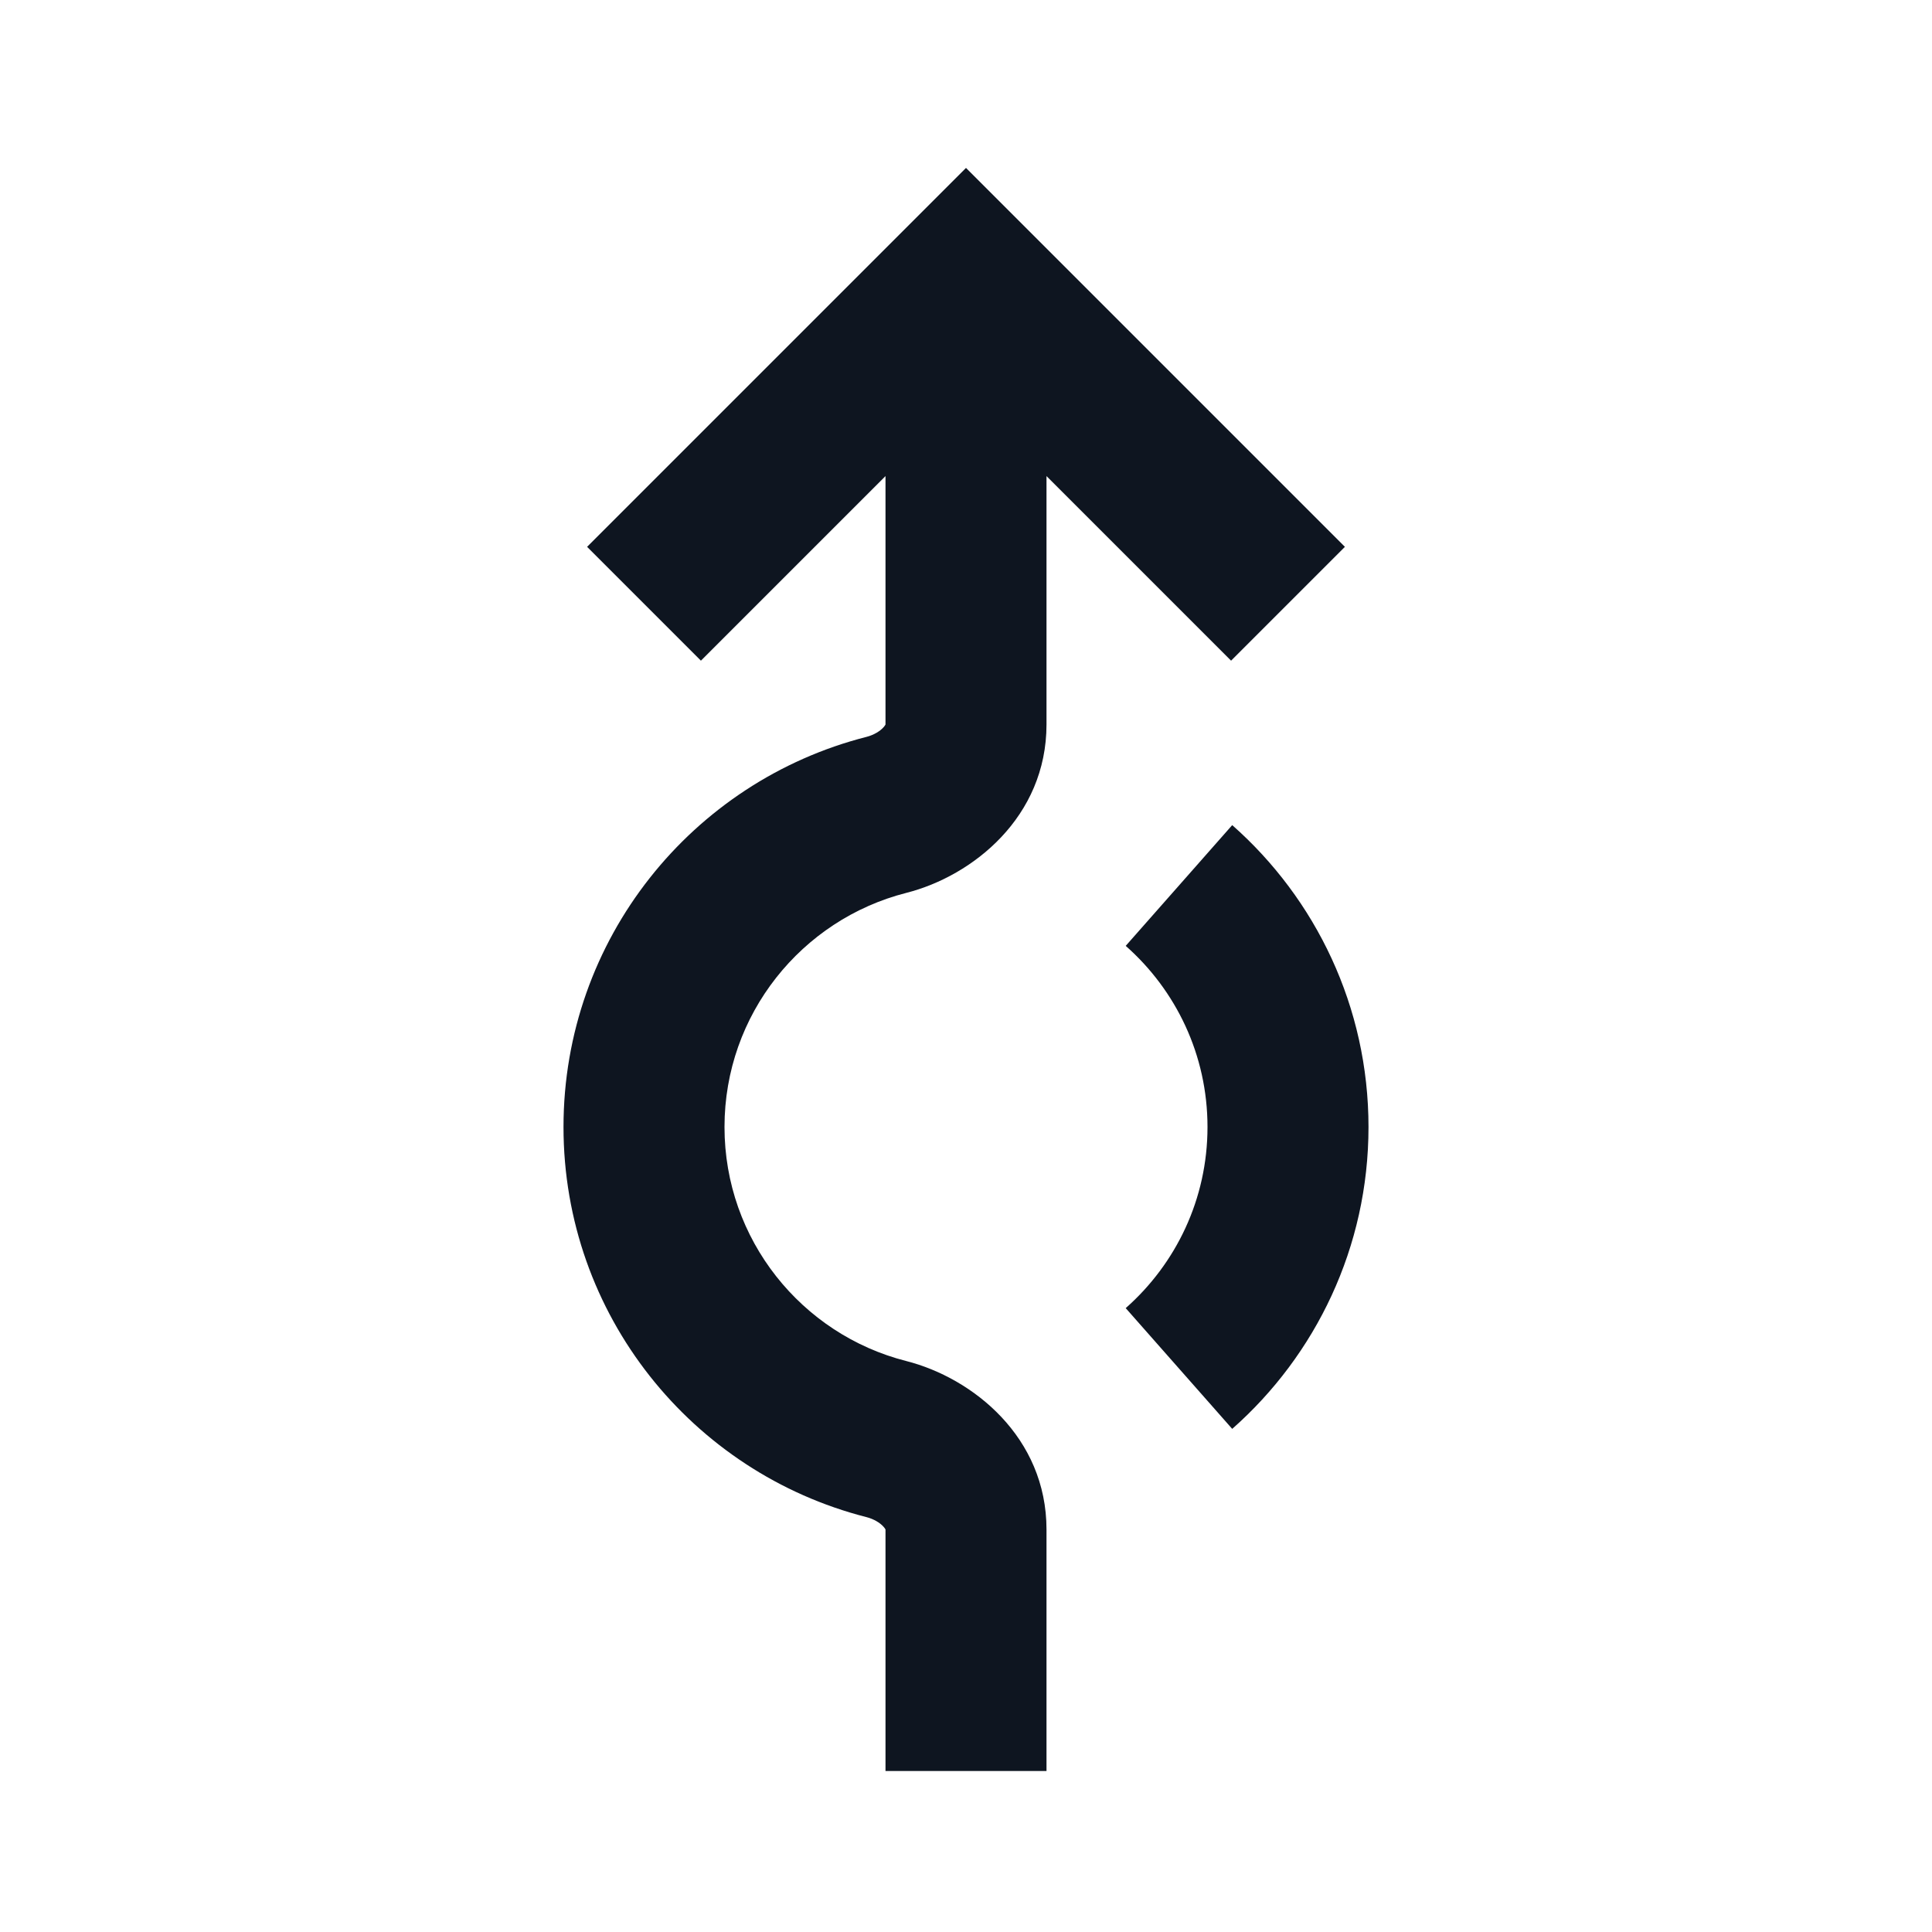 <svg width="24" height="24" viewBox="0 0 24 24" fill="none" xmlns="http://www.w3.org/2000/svg">
<path fill-rule="evenodd" clip-rule="evenodd" d="M12 2.086L7.293 6.793L8.707 8.207L11 5.914L11 8.999L11 9C10.998 9.004 10.991 9.018 10.972 9.038C10.932 9.082 10.857 9.13 10.763 9.154C8.601 9.705 7 11.664 7 14C7 16.336 8.601 18.295 10.763 18.846C10.857 18.87 10.932 18.918 10.972 18.962C10.991 18.982 10.998 18.996 11 19L11 19.001L11 22H13L13 19C13 17.852 12.085 17.118 11.257 16.907C9.959 16.577 9 15.399 9 14C9 12.601 9.959 11.423 11.257 11.092C12.085 10.882 13 10.148 13 9L13 5.914L15.293 8.207L16.707 6.793L12 2.086ZM13.984 11.75C14.608 12.301 15 13.104 15 14C15 14.896 14.608 15.699 13.984 16.25L15.307 17.75C16.344 16.835 17 15.493 17 14C17 12.507 16.344 11.165 15.307 10.25L13.984 11.75Z" fill="#0E1520"/>
</svg>
